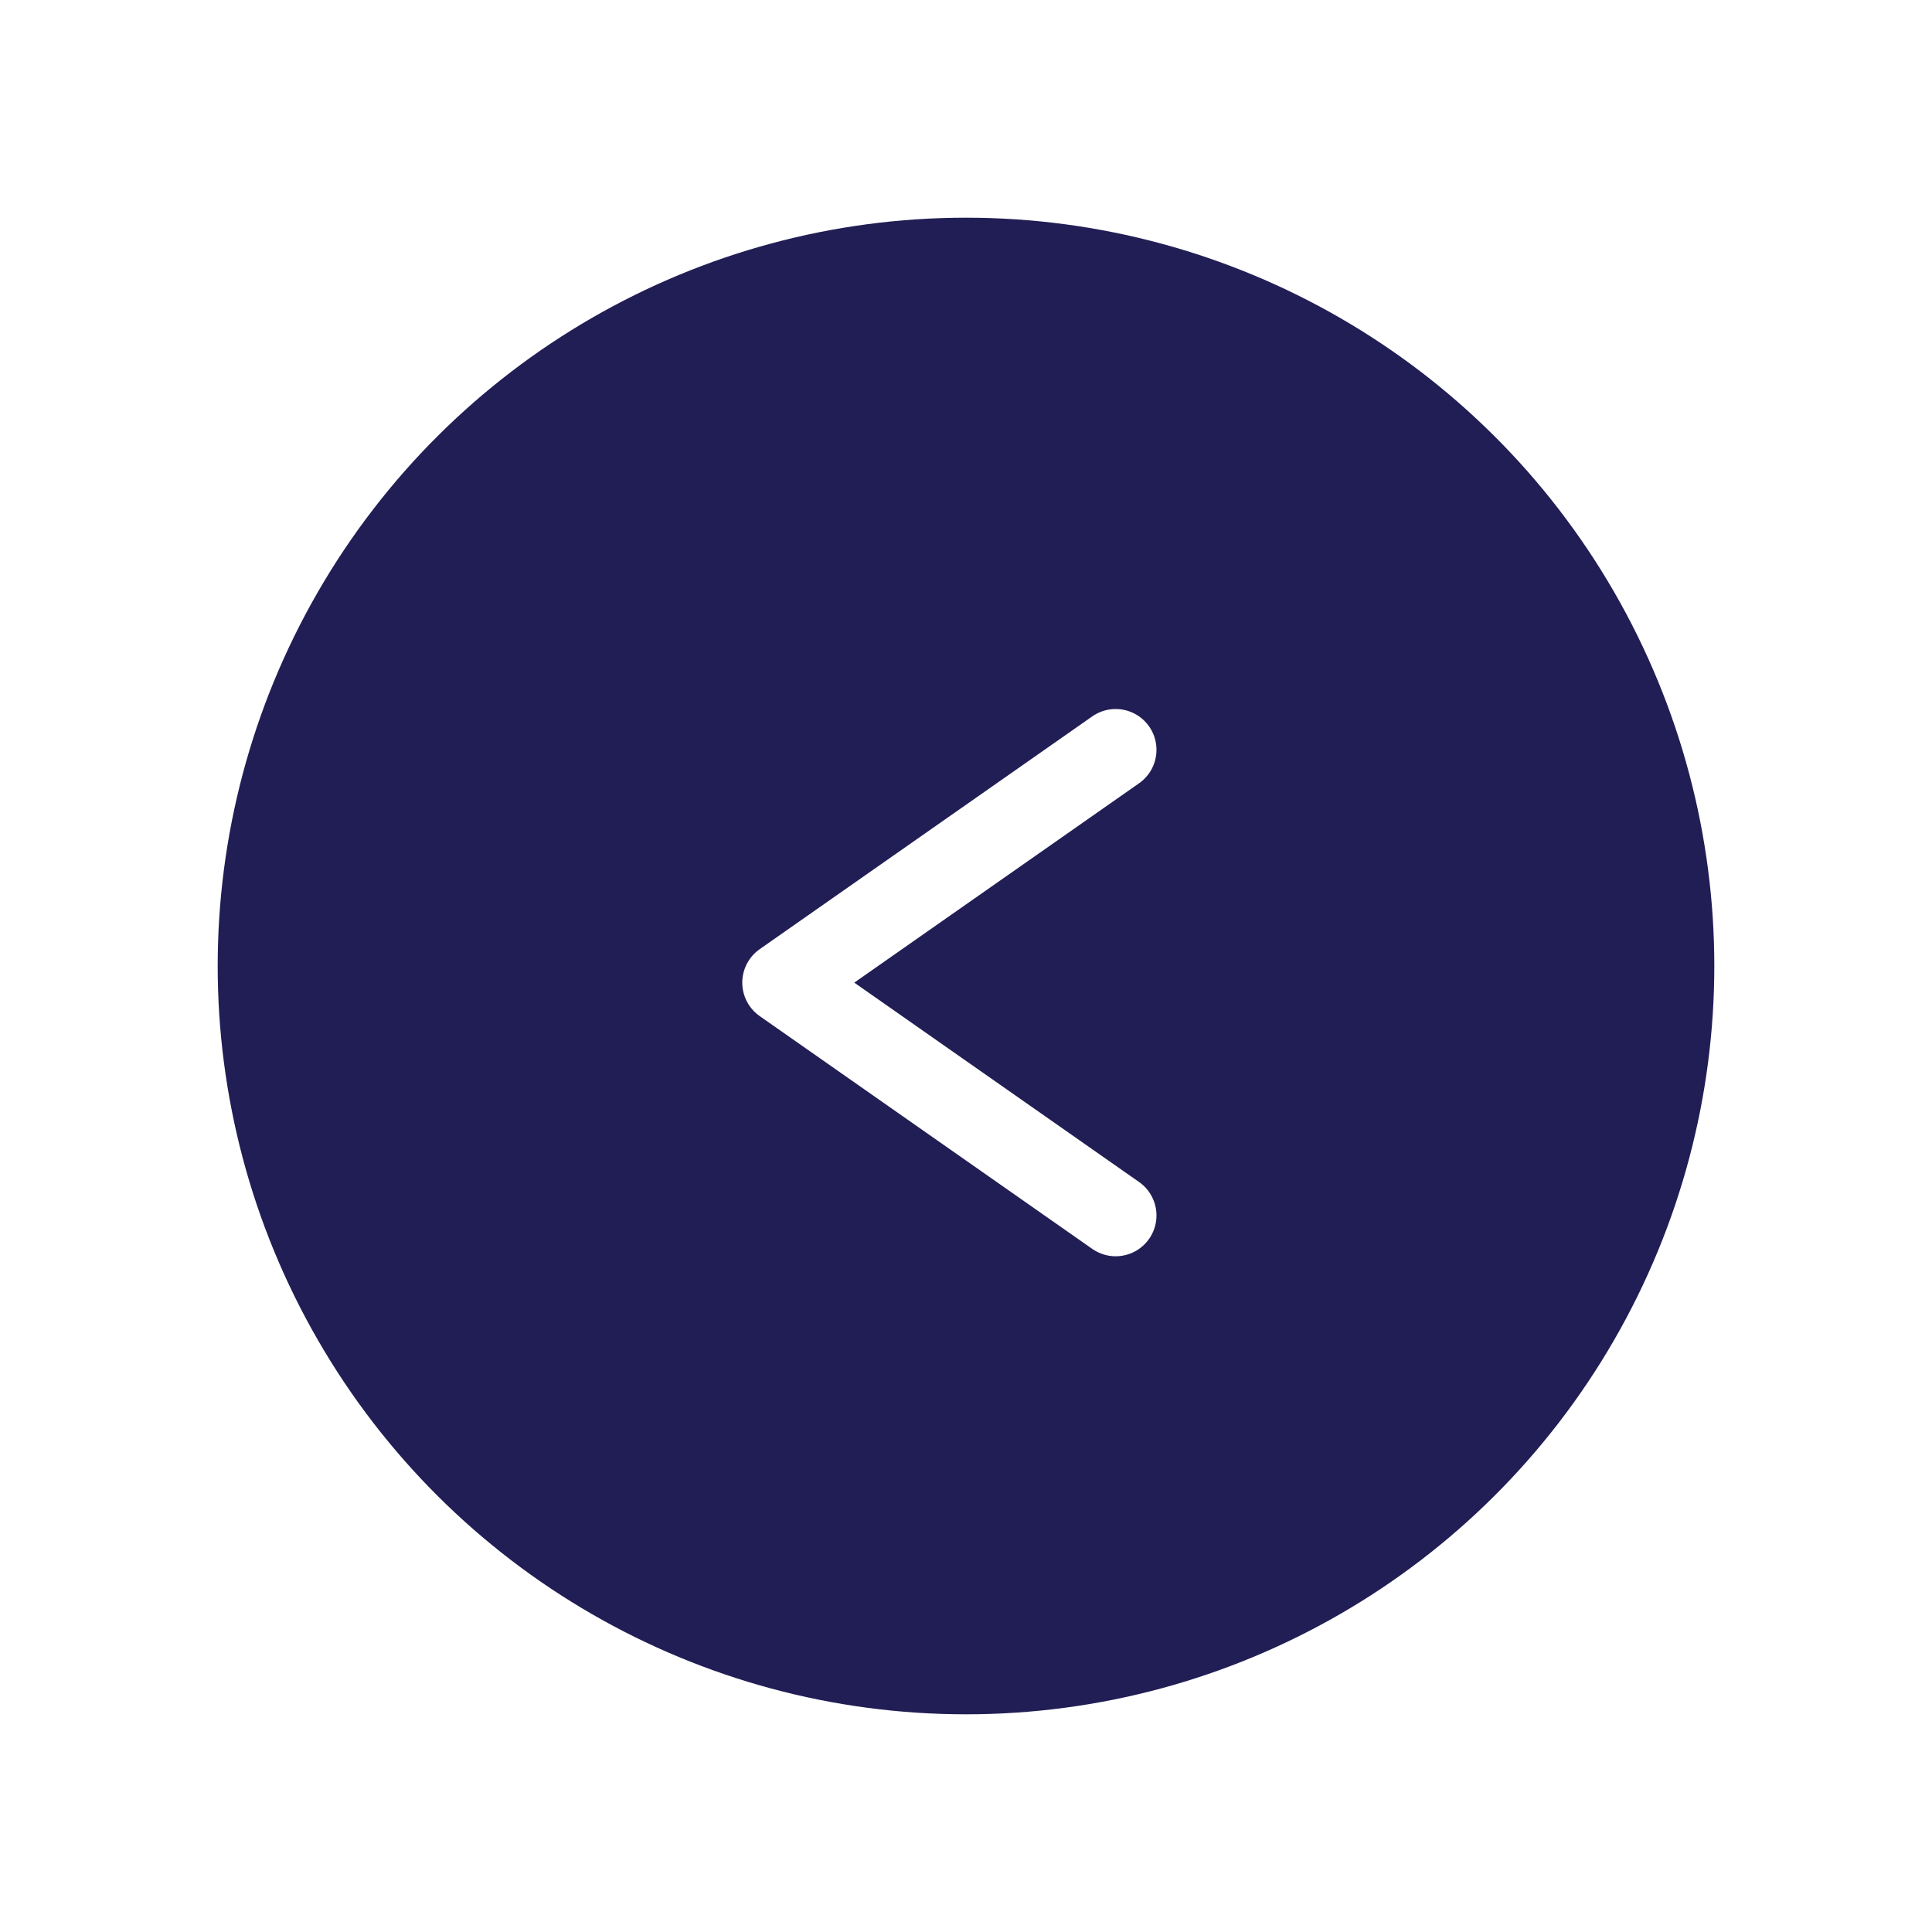 <svg width="71" height="71" viewBox="0 0 71 71" fill="none" xmlns="http://www.w3.org/2000/svg">
<g filter="url(#filter0_d_117:930)">
<ellipse cx="33.5" cy="33.5" rx="27.5" ry="27.5" transform="rotate(-90 33.5 33.5)" fill="#211E55"/>
<path d="M39 25.556L26.778 34.111L39 42.667" stroke="white" stroke-width="3" stroke-linecap="round" stroke-linejoin="round"/>
</g>
<defs>
<filter id="filter0_d_117:930" x="0" y="0" width="71" height="71" filterUnits="userSpaceOnUse" color-interpolation-filters="sRGB">
<feFlood flood-opacity="0" result="BackgroundImageFix"/>
<feColorMatrix in="SourceAlpha" type="matrix" values="0 0 0 0 0 0 0 0 0 0 0 0 0 0 0 0 0 0 127 0" result="hardAlpha"/>
<feOffset dx="2" dy="2"/>
<feGaussianBlur stdDeviation="4"/>
<feComposite in2="hardAlpha" operator="out"/>
<feColorMatrix type="matrix" values="0 0 0 0 0.122 0 0 0 0 0.11 0 0 0 0 0.329 0 0 0 0.4 0"/>
<feBlend mode="normal" in2="BackgroundImageFix" result="effect1_dropShadow_117:930"/>
<feBlend mode="normal" in="SourceGraphic" in2="effect1_dropShadow_117:930" result="shape"/>
</filter>
</defs>
</svg>
